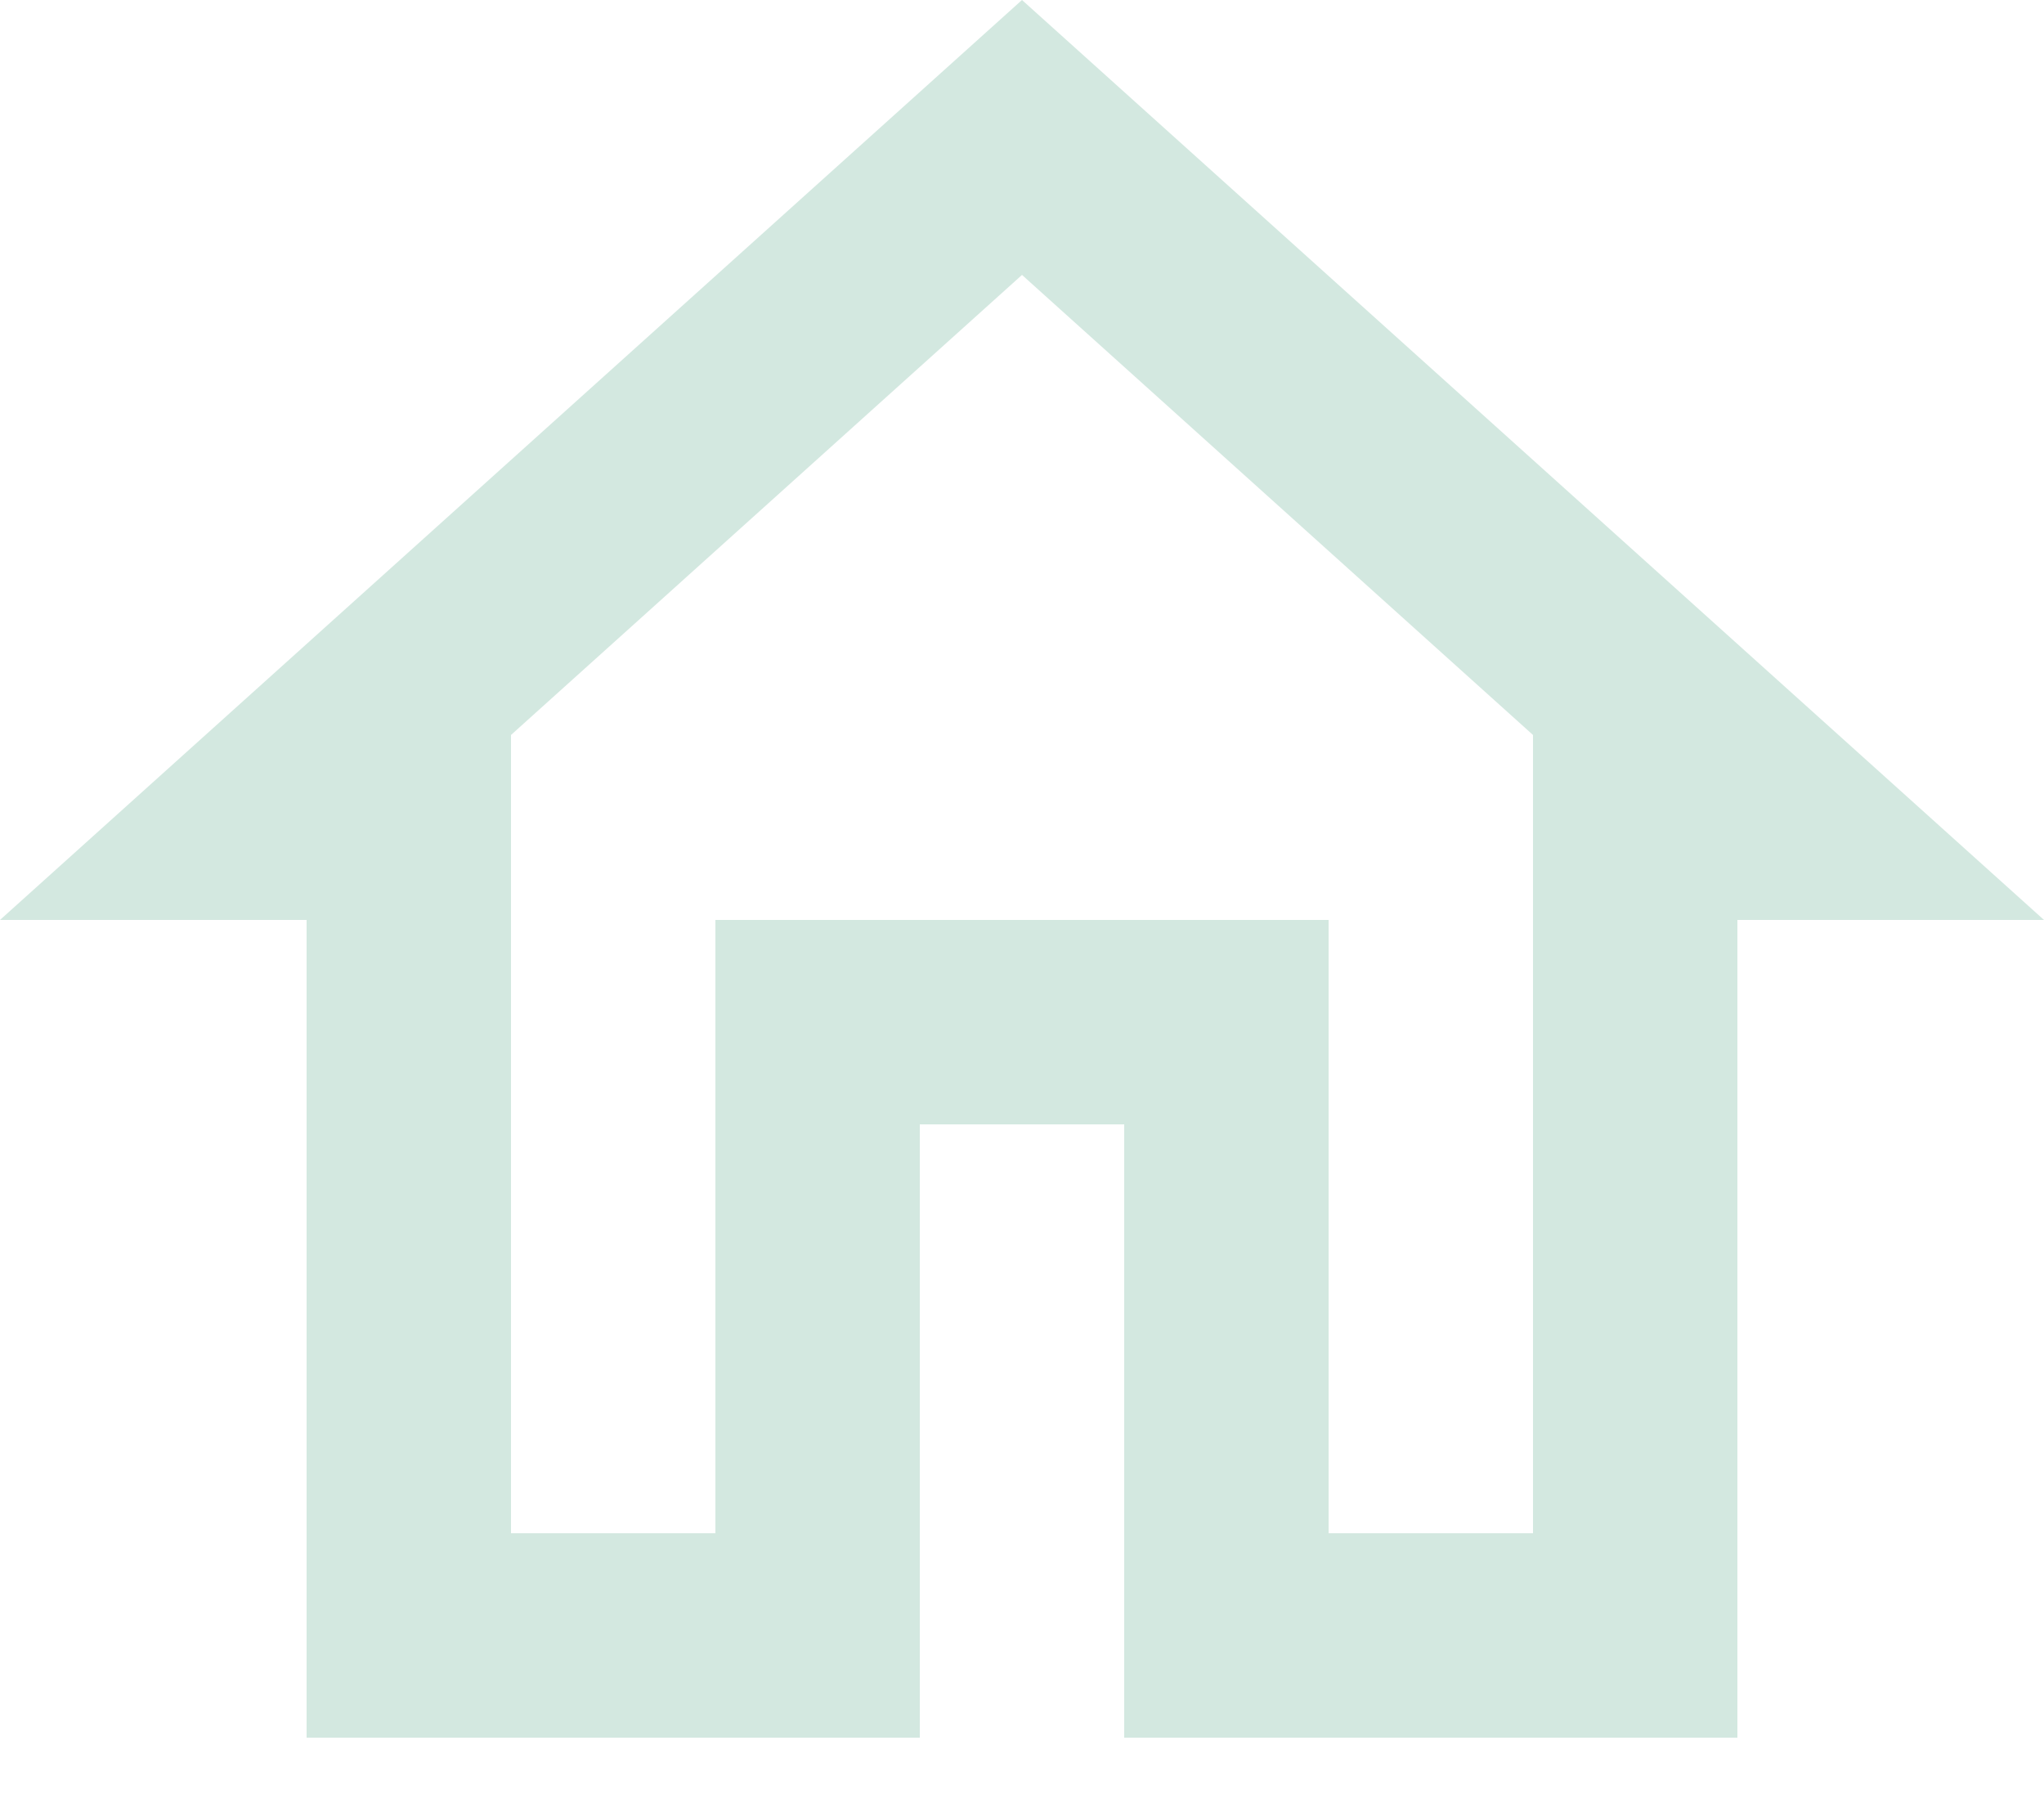 <svg width="25" height="22" viewBox="0 0 25 22" fill="none" xmlns="http://www.w3.org/2000/svg">
<path d="M12.5 3.362L18.75 8.988V18.75H16.25V11.25H8.75V18.75H6.25V8.988L12.5 3.362M12.5 0L0 11.25H3.75V21.25H11.25V13.75H13.75V21.25H21.25V11.25H25L12.5 0Z" fill="#D3E8E0"/>
</svg>
